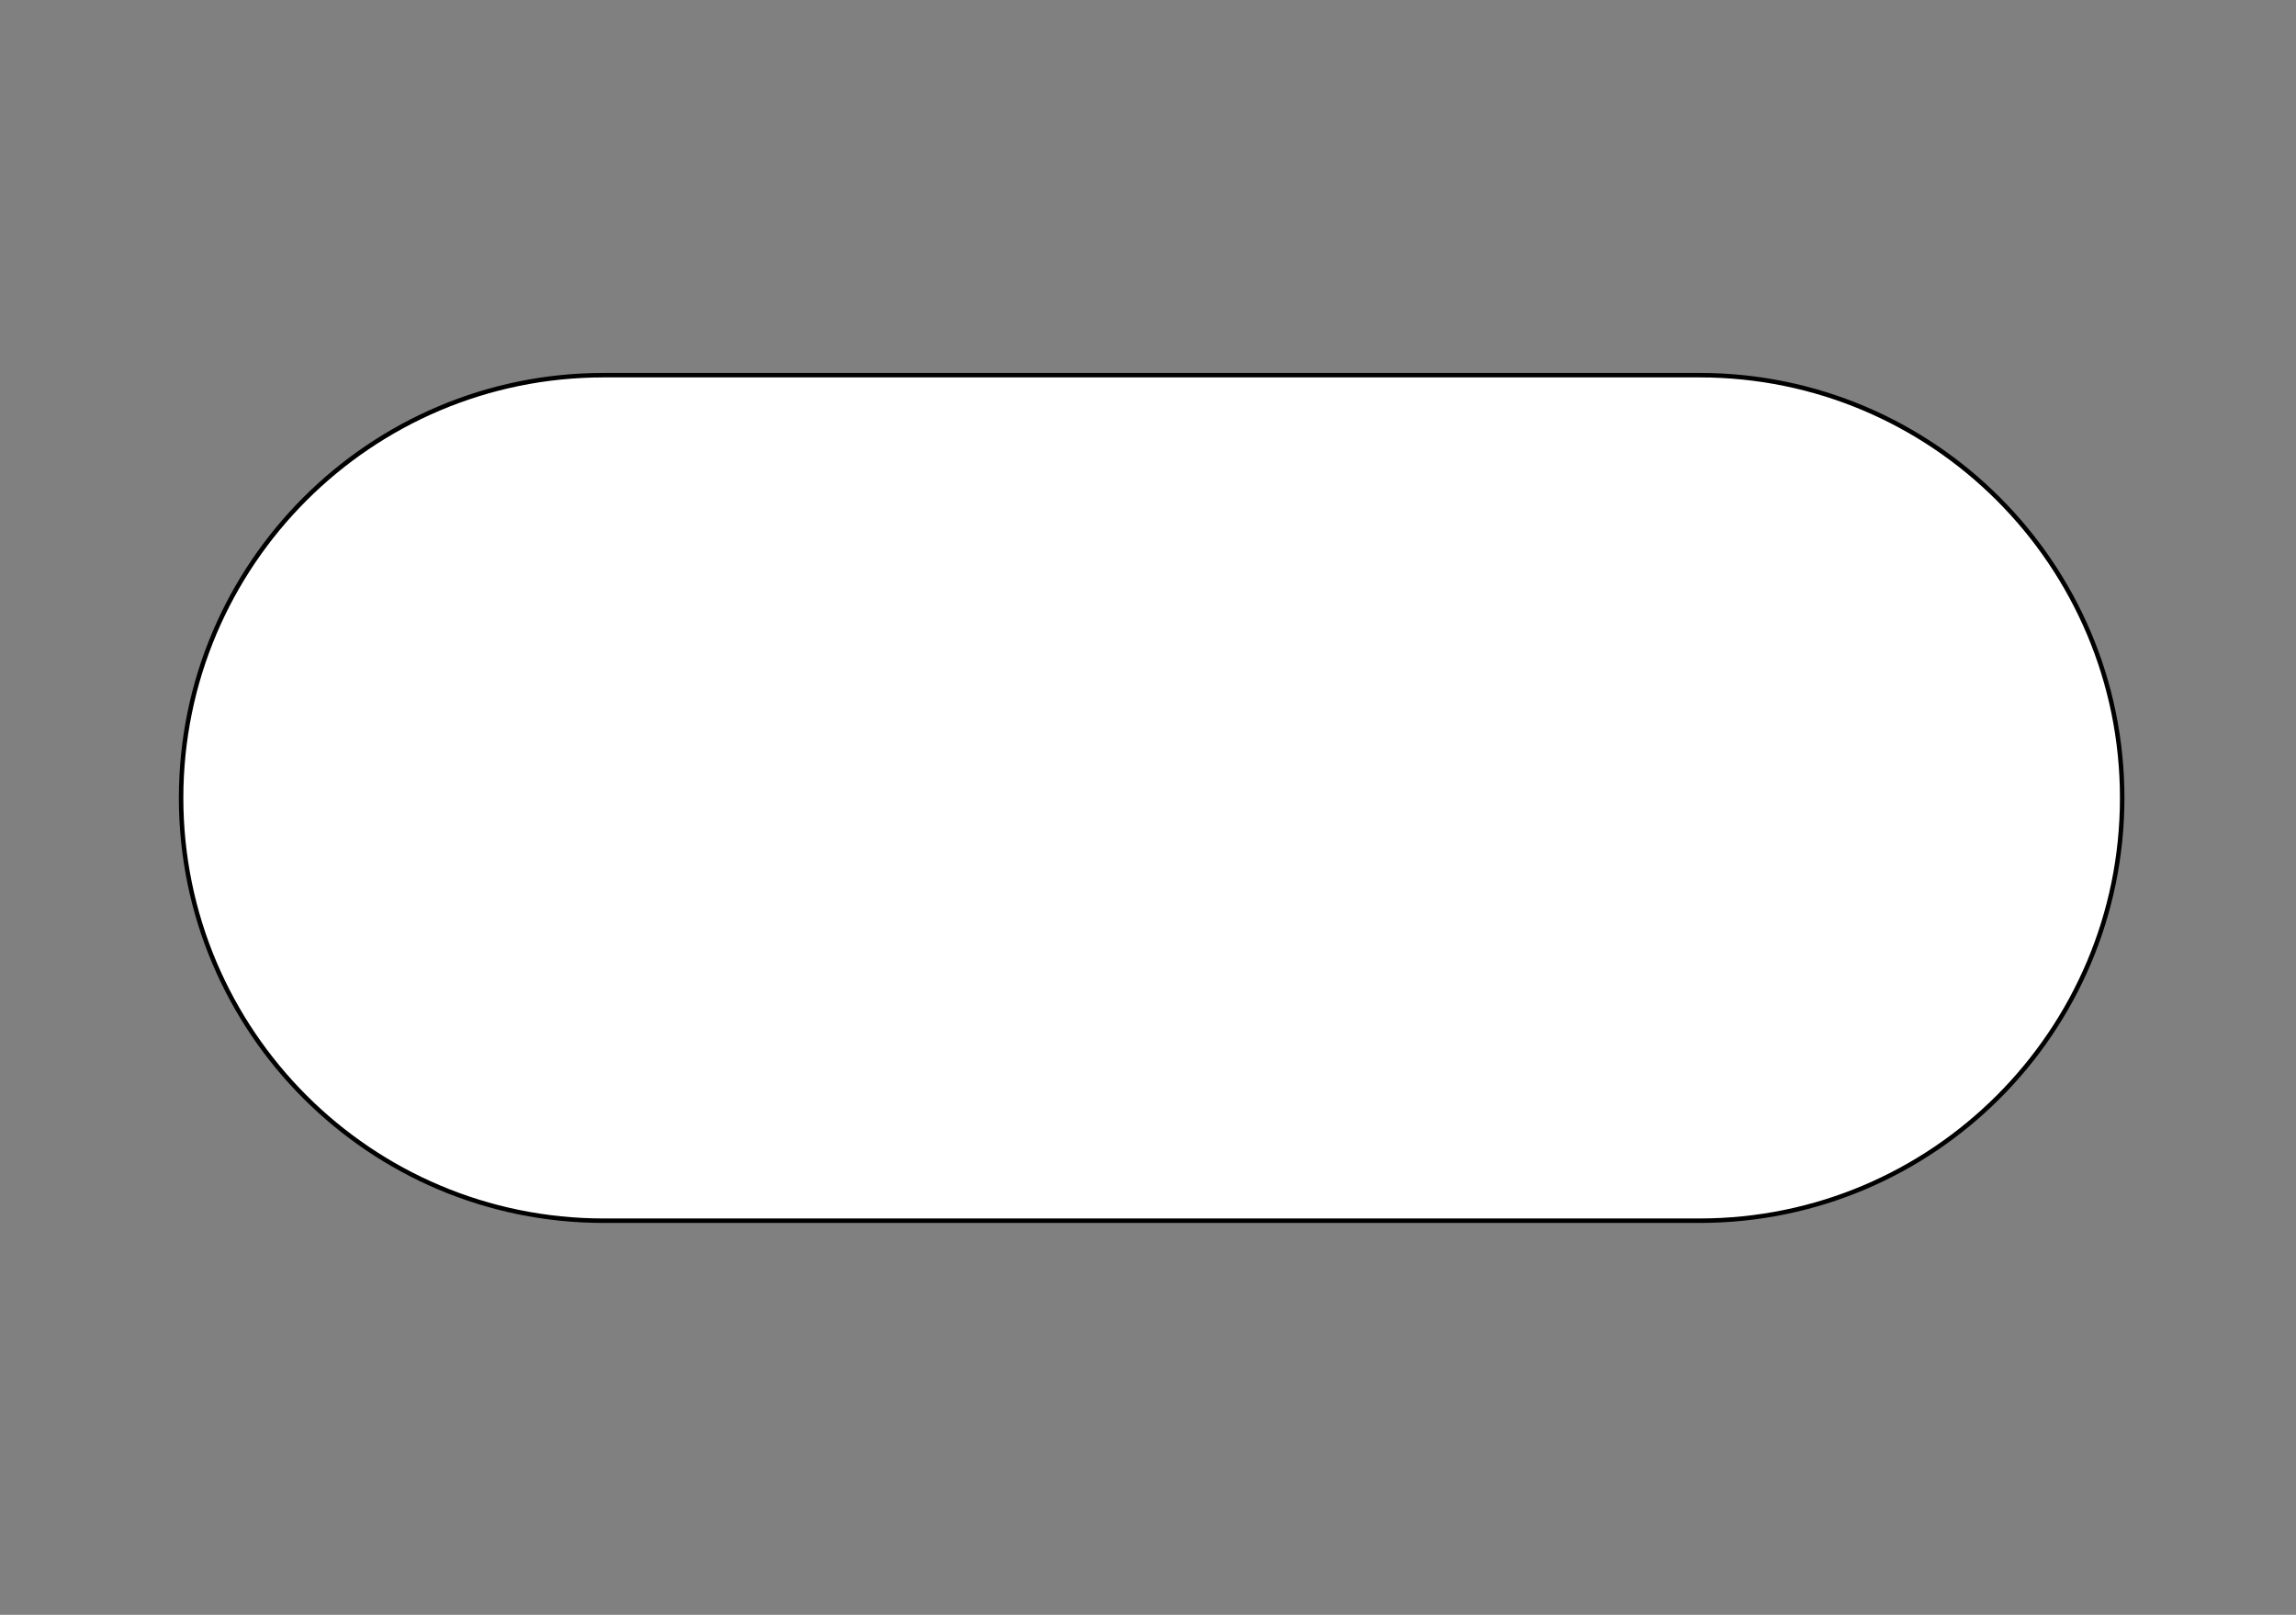 <?xml version="1.0" encoding="utf-8"?>
<!-- Generator: Adobe Illustrator 24.1.2, SVG Export Plug-In . SVG Version: 6.00 Build 0)  -->
<svg version="1.1" id="Слой_1" xmlns="http://www.w3.org/2000/svg" xmlns:xlink="http://www.w3.org/1999/xlink" x="0px" y="0px"
	 viewBox="0 0 256 180" style="enable-background:new 0 0 256 180;" xml:space="preserve">
<rect x="0" y="0" width="256" height="180" fill="#808080" stroke="none"/>
<style type="text/css">
	.st0{fill:#FFFFFF;stroke:#000000;stroke-width:0.5;stroke-miterlimit:10;}
</style>
<path class="st0" d="M189.495,136.068H67.318c-26.027,0-47.125-21.099-47.125-47.125v0c0-26.027,21.099-47.125,47.125-47.125
	h122.177c26.027,0,47.125,21.099,47.125,47.125v0C236.62,114.969,215.521,136.068,189.495,136.068z"/>
</svg>
